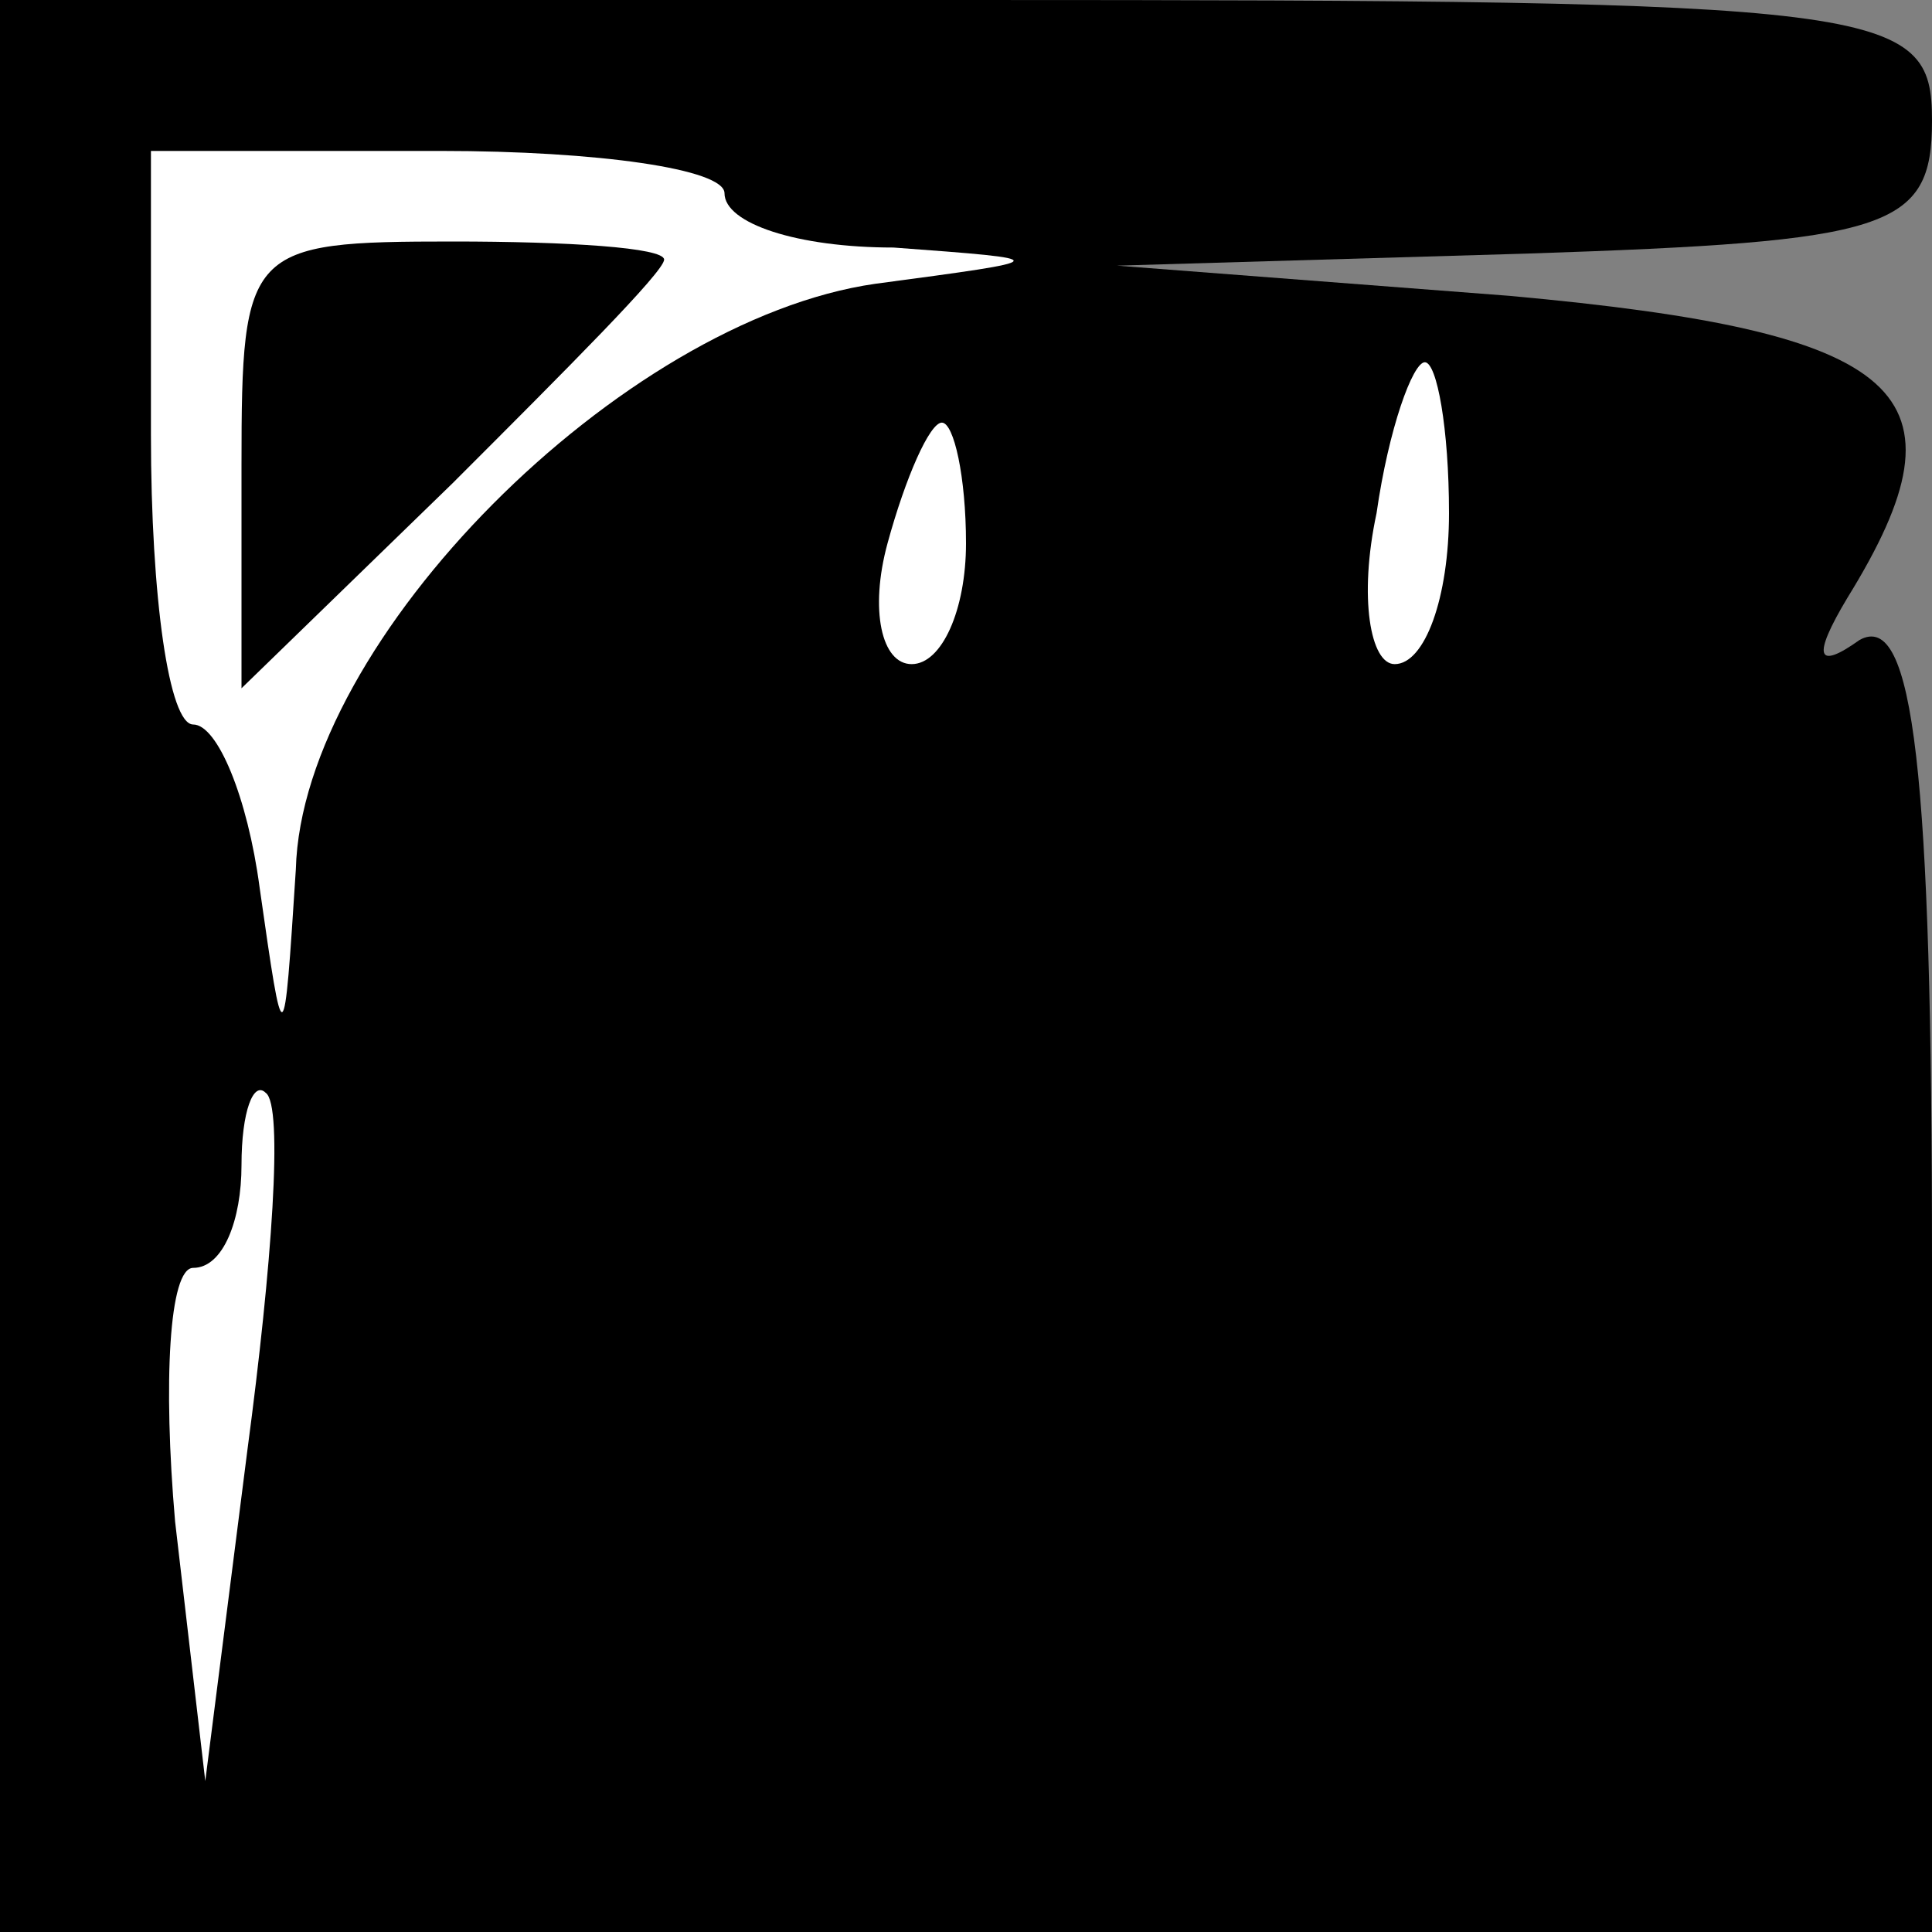 <?xml version="1.0" standalone="no"?>
<!DOCTYPE svg PUBLIC "-//W3C//DTD SVG 20010904//EN"
 "http://www.w3.org/TR/2001/REC-SVG-20010904/DTD/svg10.dtd">
<svg version="1.0" xmlns="http://www.w3.org/2000/svg"
 width="32pt" height="32pt" viewBox="0 0 32 32"
 preserveAspectRatio="xMidYMid meet">
<rect x="0" y="0" width="32" height="32" fill="#808080" stroke="none"/>
<g transform="translate(0,32) scale(0.1,-0.1)"
fill="#000000" stroke="none">
<path fill="#000000" stroke="none" d="M0 160 l0 -160 160 0 160 0 0 111 c0
81 -3 108 -12 103 -7 -5 -8 -3 -2 7 21 34 10 44 -56 50 l-65 5 68 2 c60 2 67
4 67 22 0 19 -7 20 -160 20 l-160 0 0 -160z"/>
<path fill="#ffffff" stroke="none" d="M120 288 c0 -5 12 -9 28 -9 27 -2 27
-2 -3 -6 -42 -6 -95 -59 -96 -97 -2 -31 -2 -31 -6 -3 -2 15 -7 27 -11 27 -4 0
-7 21 -7 48 l0 47 48 0 c26 0 47 -3 47 -7z"/>
<path fill="#ffffff" stroke="none" d="M240 235 c0 -14 -4 -25 -9 -25 -4 0 -6
11 -3 25 2 14 6 25 8 25 2 0 4 -11 4 -25z"/>
<path fill="#ffffff" stroke="none" d="M160 230 c0 -11 -4 -20 -9 -20 -5 0 -7
9 -4 20 3 11 7 20 9 20 2 0 4 -9 4 -20z"/>
<path fill="#ffffff" stroke="none" d="M41 80 l-7 -55 -5 43 c-2 23 -1 42 3
42 5 0 8 8 8 17 0 9 2 14 4 12 3 -2 1 -29 -3 -59z"/>
<path fill="#000000" stroke="none" d="M40 243 l0 -37 35 34 c19 19 35 35 35
37 0 2 -16 3 -35 3 -34 0 -35 -1 -35 -37z"/>
</g>
</svg>

